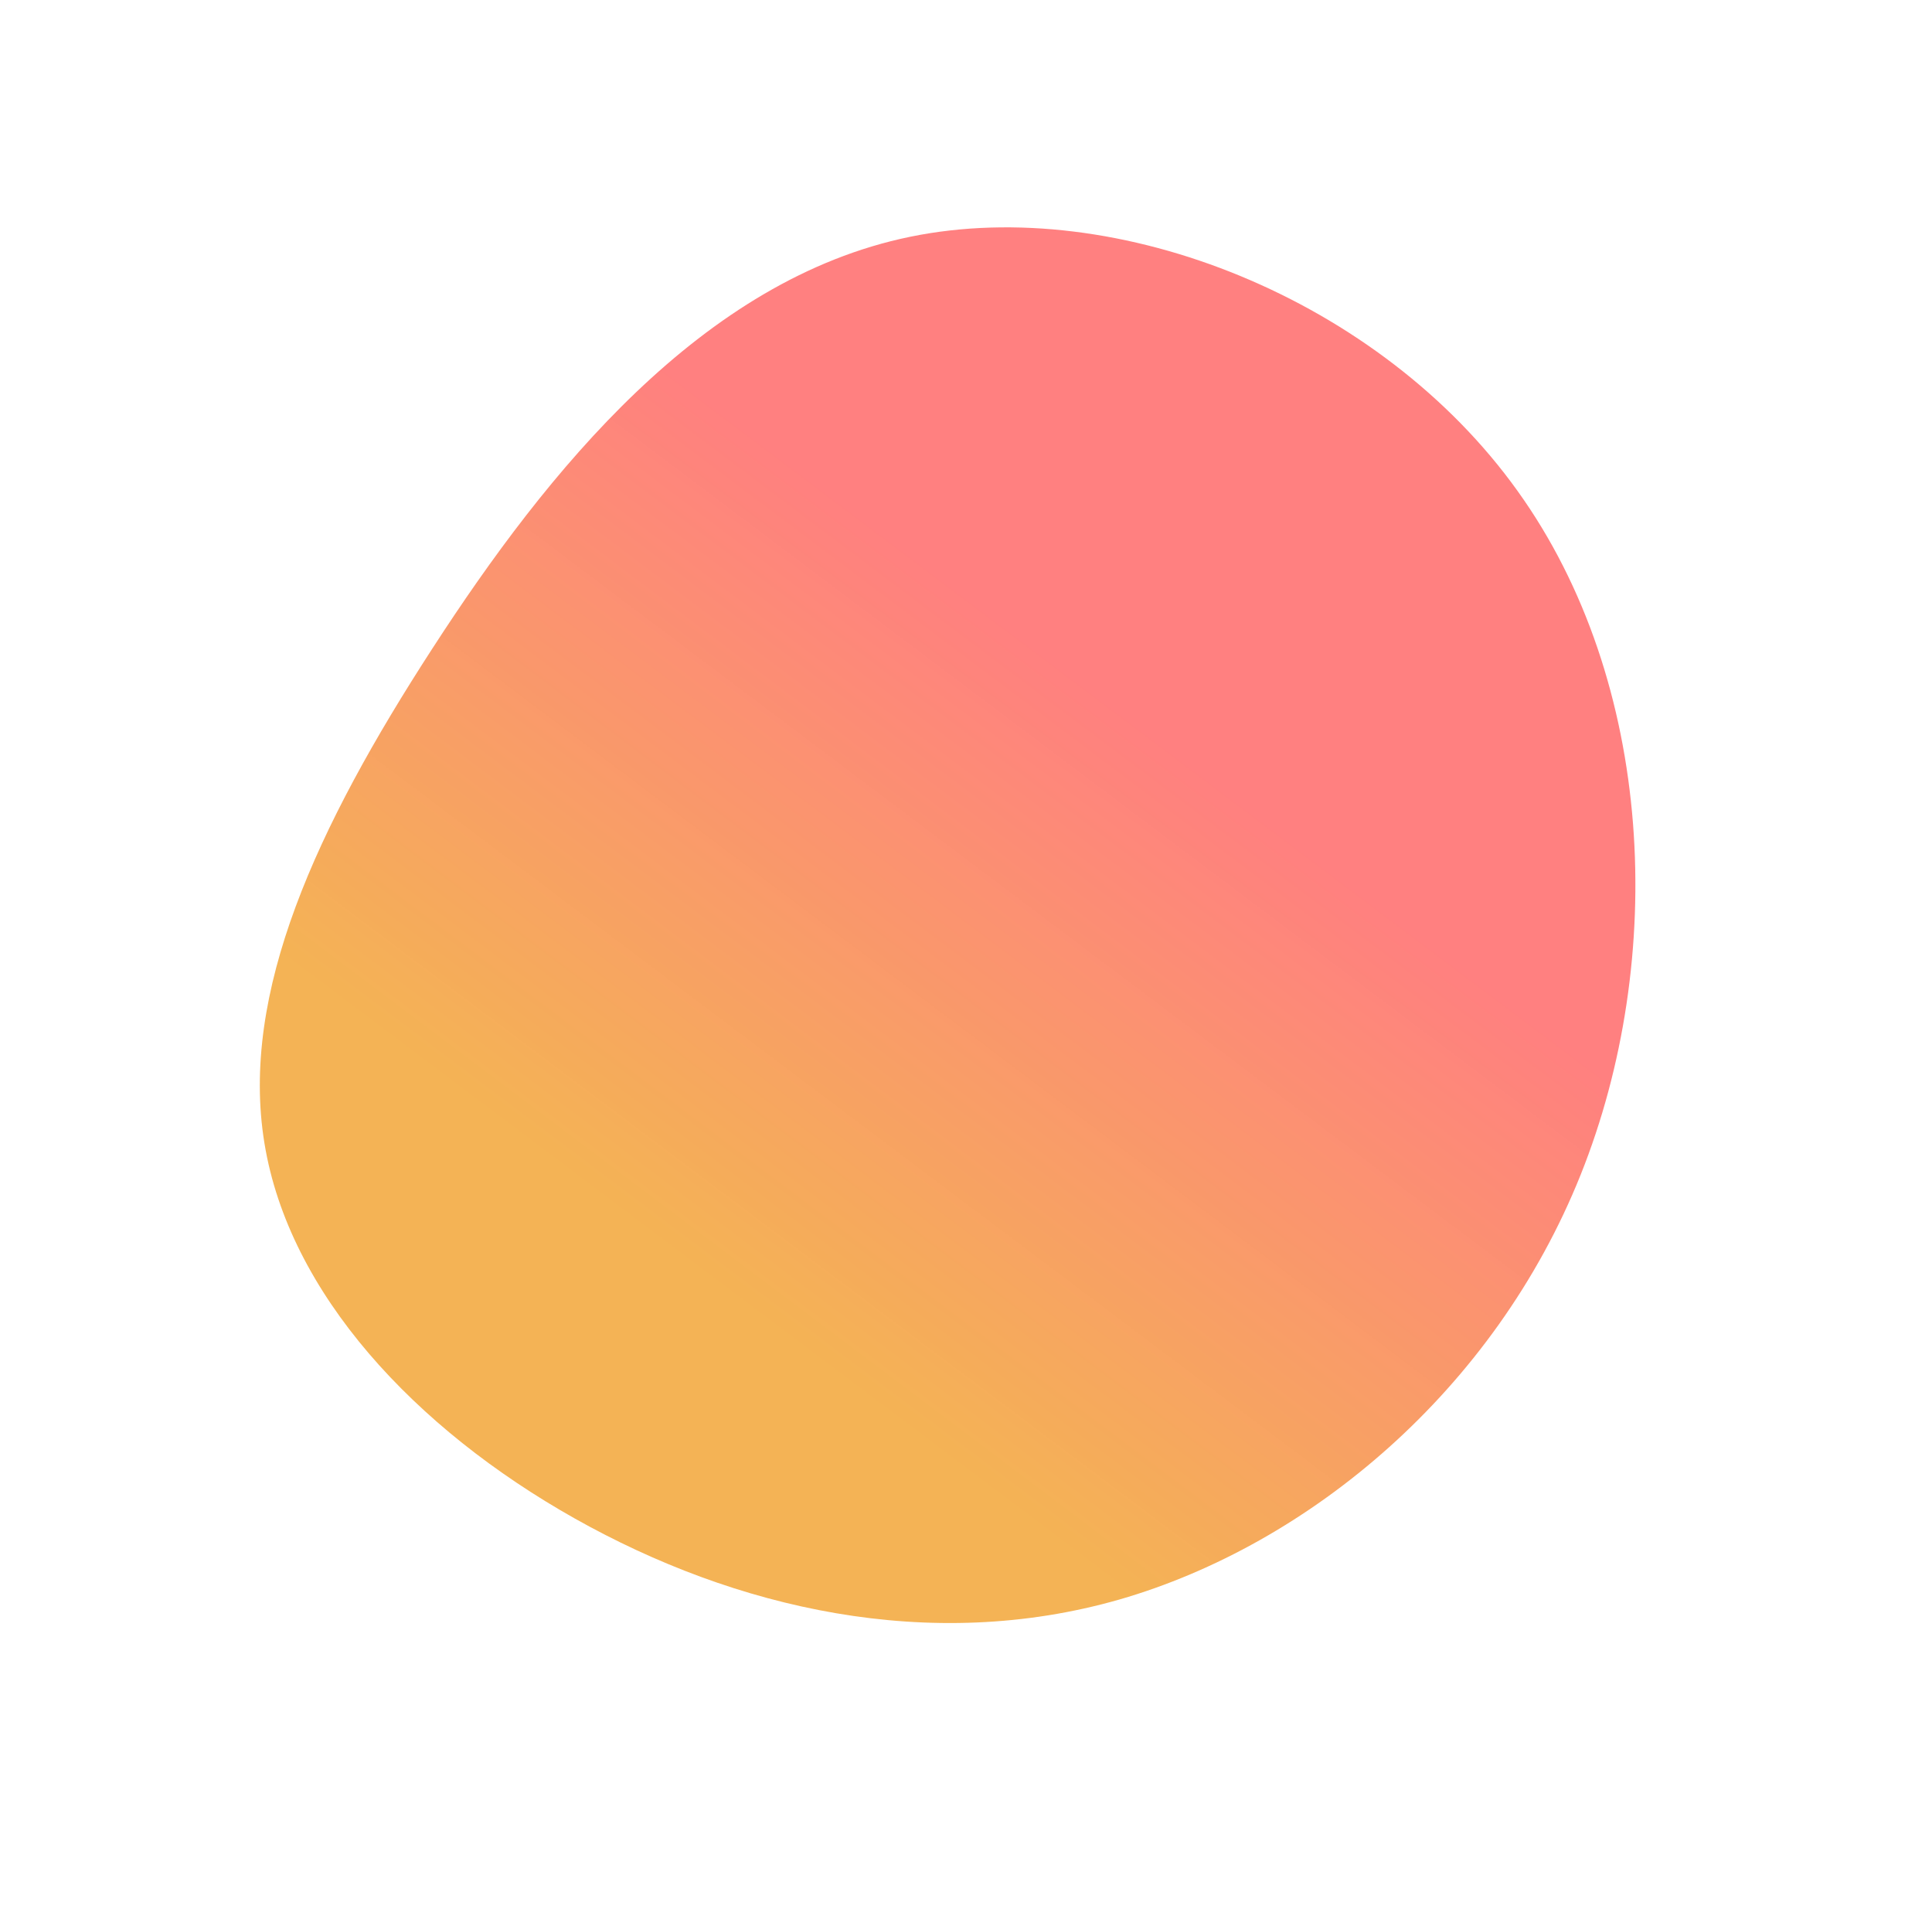 <svg xmlns="http://www.w3.org/2000/svg" xmlns:xlink="http://www.w3.org/1999/xlink" width="1281.871" height="1264.39" viewBox="0 0 1281.871 1264.39">
  <defs>
    <linearGradient id="linear-gradient" x1="0.37" y1="0.323" x2="0.5" y2="0.791" gradientUnits="objectBoundingBox">
      <stop offset="0" stop-color="#ff5858" stop-opacity="0.761"/>
      <stop offset="1" stop-color="#f09819" stop-opacity="0.741"/>
    </linearGradient>
  </defs>
  <g id="blob-shape_1_" data-name="blob-shape (1)" transform="matrix(0.602, 0.799, -0.799, 0.602, 672.089, 289.364)">
    <path id="Path_2" data-name="Path 2" d="M617.706-6.048c79.758,131.735,87.663,291.329,40.925,413.857C611.66,530.1,510.045,615.092,398.431,663.961S164.971,725.579,75.68,678.6C-13.844,631.618-70.814,524.907-119.18,392.463c-48.366-132.208-87.9-290.385-27.438-417.634s220.9-224.045,376.93-220.267C386.572-241.9,537.948-137.784,617.706-6.048Z" transform="translate(0 0)" fill="url(#linear-gradient)"/>
  </g>
</svg>
